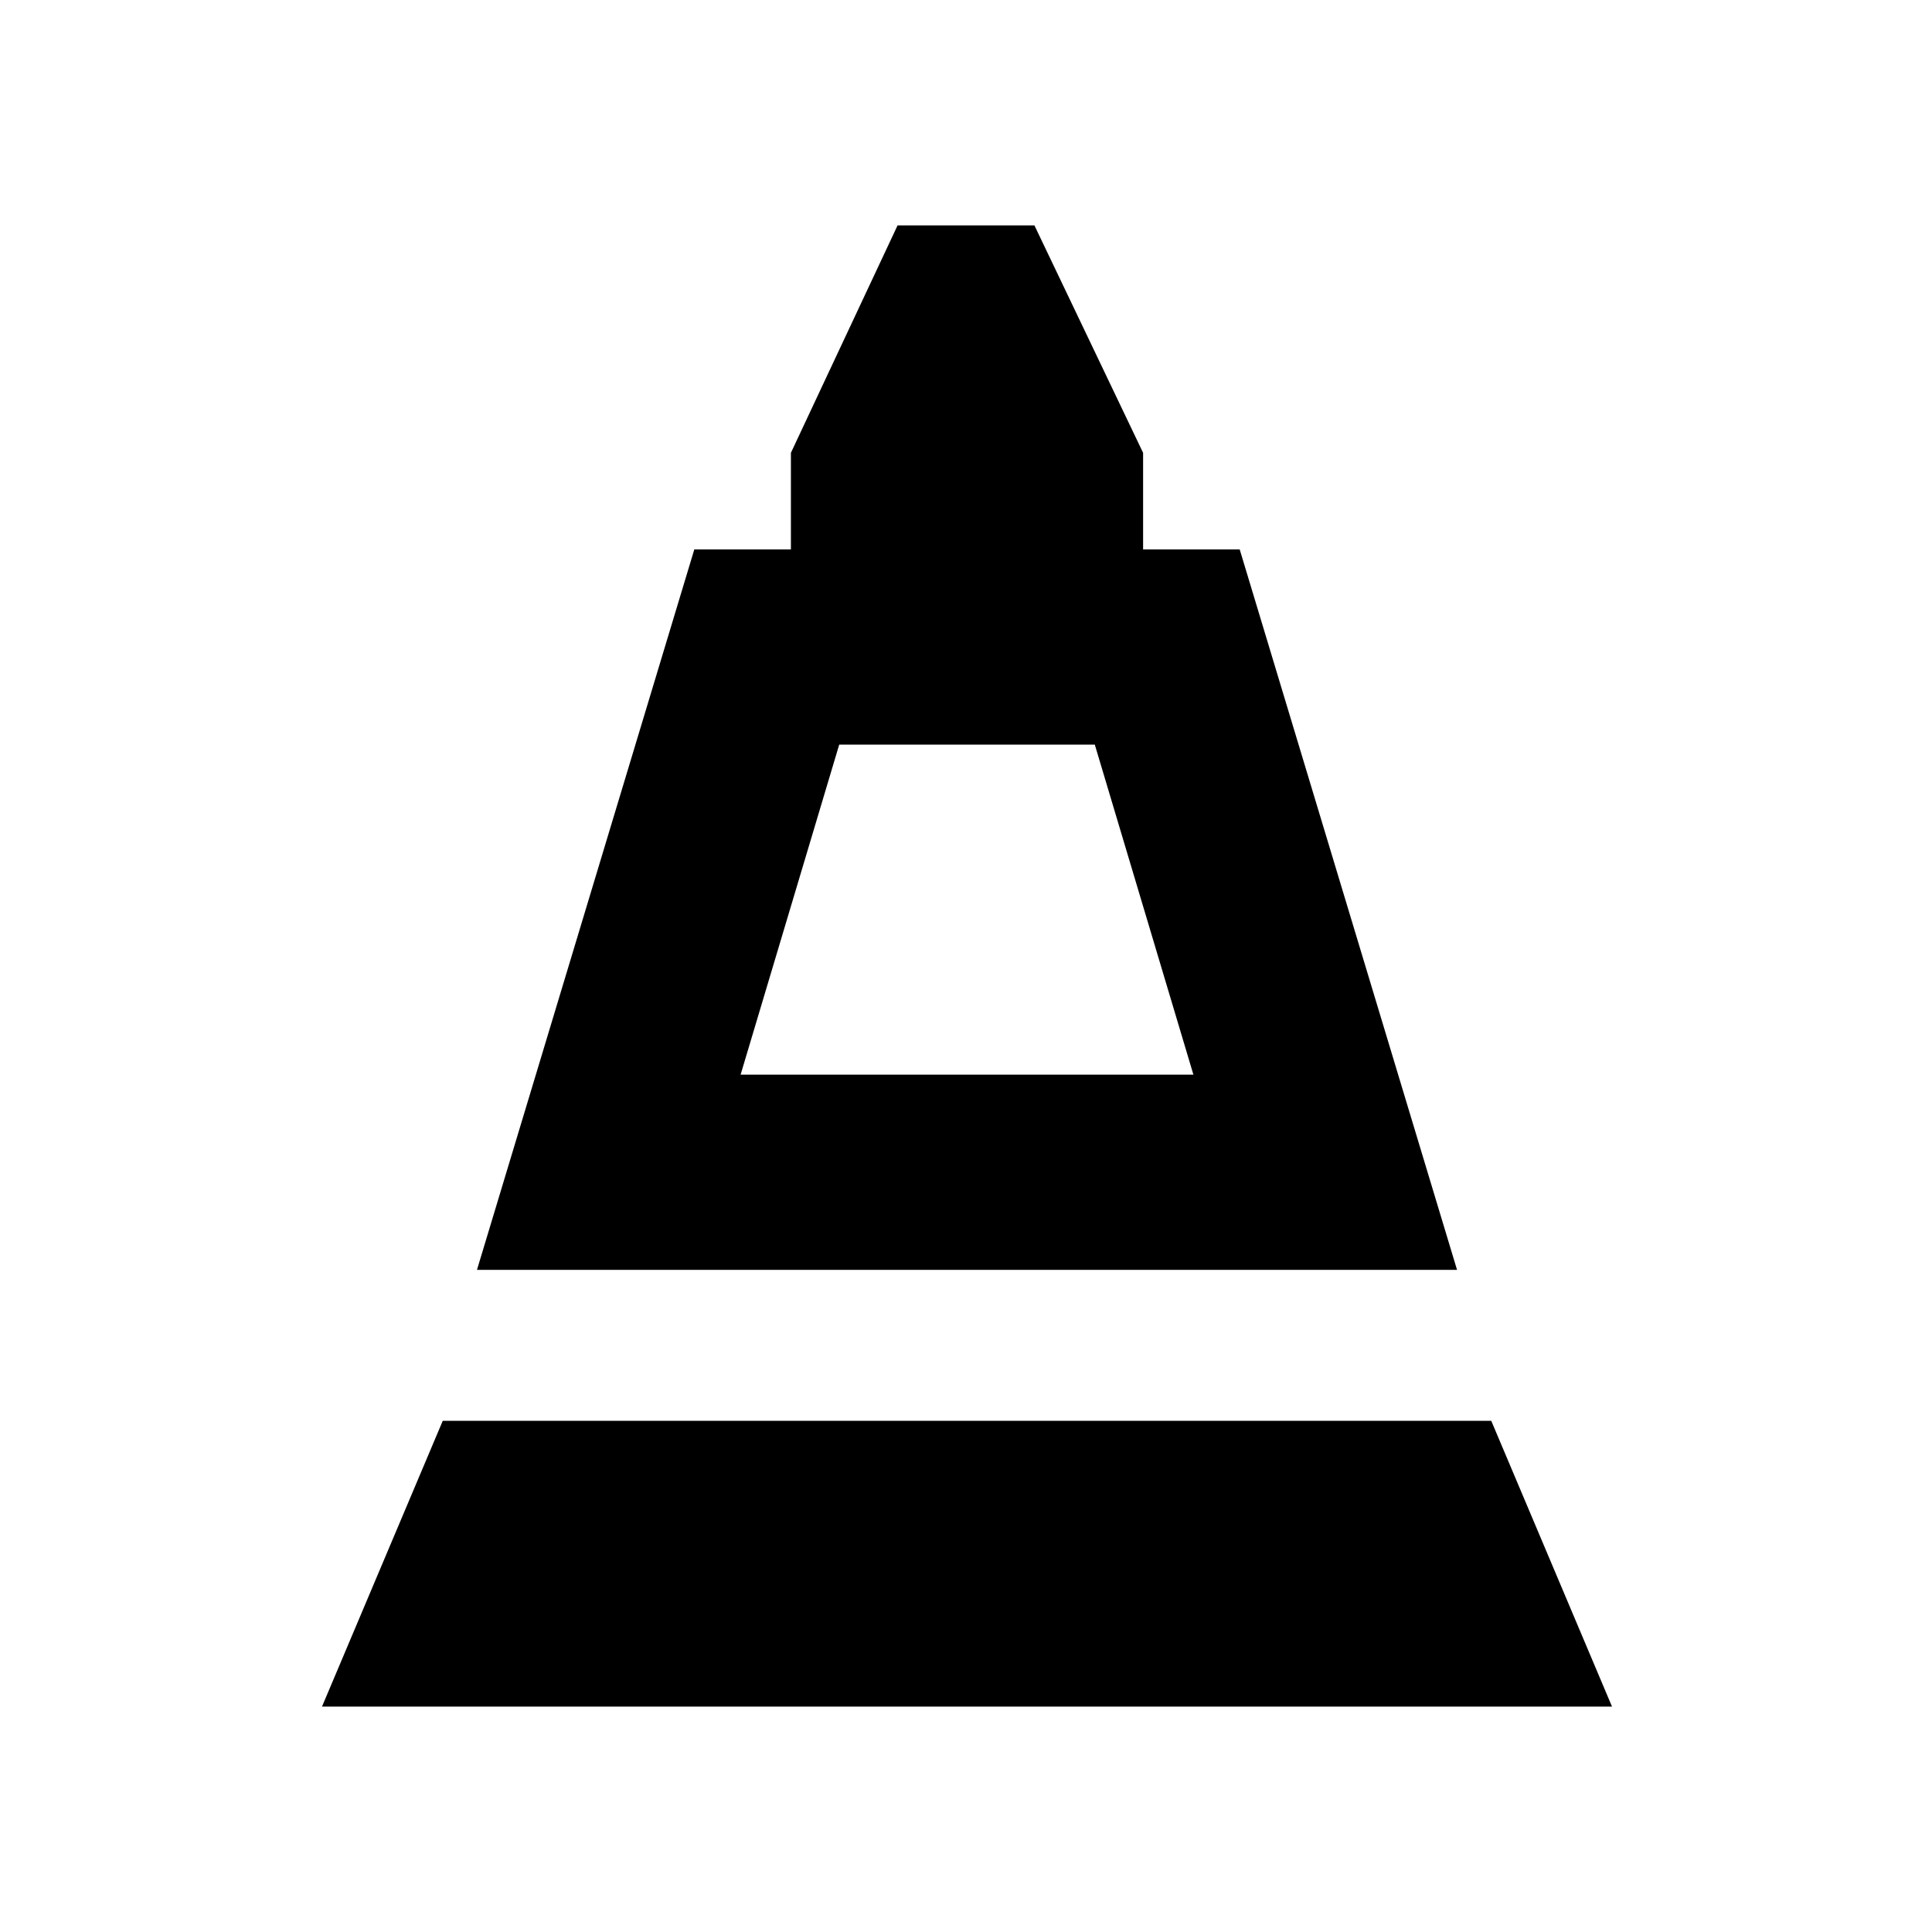 <svg xmlns="http://www.w3.org/2000/svg" height="20" viewBox="0 -960 960 960" width="20"><path d="m237-329 108-358h48v-48l53-113h68l54 113v48h48l108 358H237Zm131-97h225l-49-164H417l-49 164ZM160-112l60-142h521l60 142H160Zm208-314h225-225Z"/></svg>